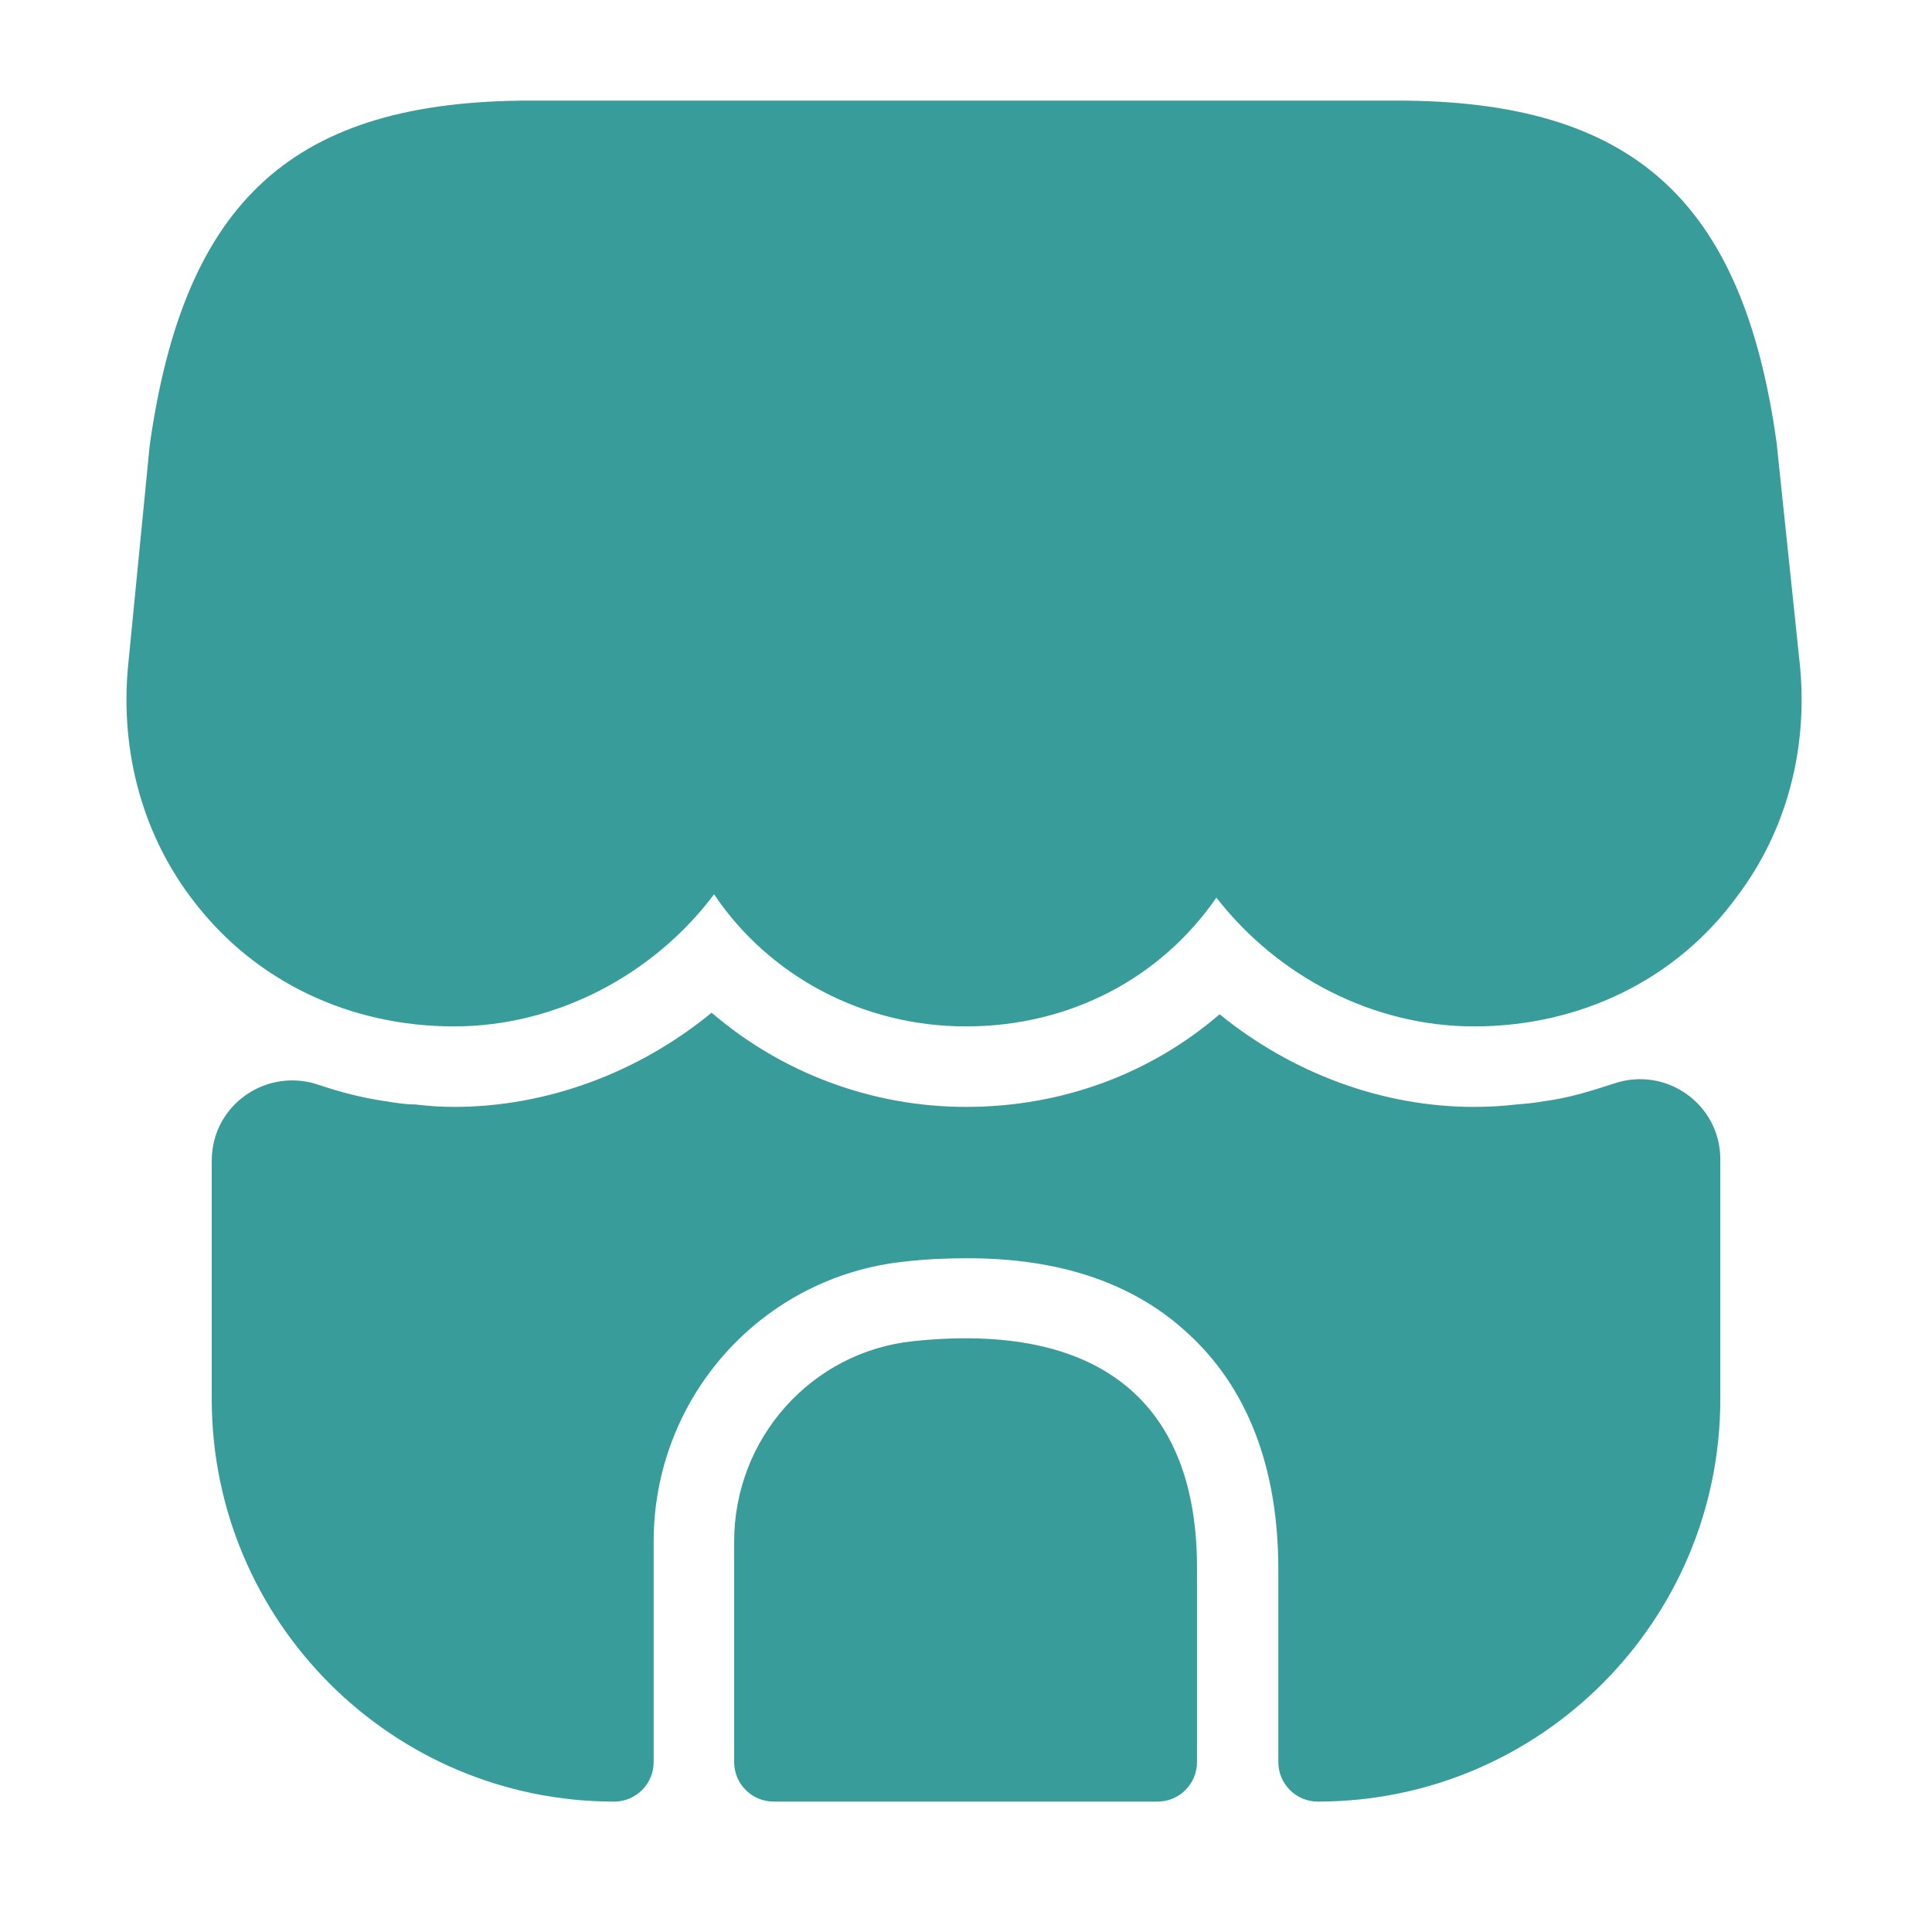 <svg width="30" height="30" viewBox="0 0 30 30" fill="none" xmlns="http://www.w3.org/2000/svg">
<path d="M27.95 10.338L27.587 6.875C27.062 3.1 25.35 1.562 21.688 1.562H18.738H16.888H13.088H11.238H8.238C4.563 1.562 2.863 3.1 2.325 6.912L1.988 10.35C1.863 11.688 2.225 12.988 3.013 14C3.963 15.238 5.425 15.938 7.05 15.938C8.625 15.938 10.138 15.15 11.088 13.887C11.938 15.15 13.388 15.938 15 15.938C16.613 15.938 18.025 15.188 18.888 13.938C19.85 15.175 21.337 15.938 22.887 15.938C24.55 15.938 26.05 15.2 26.988 13.9C27.738 12.9 28.075 11.637 27.95 10.338Z" fill="#389C9A"/>
<path d="M14.187 20.825C12.6 20.987 11.4 22.337 11.4 23.937V27.362C11.4 27.7 11.675 27.975 12.012 27.975H17.975C18.312 27.975 18.587 27.7 18.587 27.362V24.375C18.6 21.762 17.062 20.525 14.187 20.825Z" fill="#389C9A"/>
<path d="M26.713 18V21.725C26.713 25.175 23.913 27.975 20.463 27.975C20.125 27.975 19.85 27.7 19.85 27.363V24.375C19.85 22.775 19.363 21.525 18.413 20.675C17.575 19.913 16.438 19.538 15.025 19.538C14.713 19.538 14.4 19.55 14.063 19.588C11.838 19.813 10.15 21.688 10.15 23.938V27.363C10.15 27.7 9.875 27.975 9.538 27.975C6.088 27.975 3.288 25.175 3.288 21.725V18.025C3.288 17.15 4.15 16.563 4.963 16.85C5.3 16.963 5.638 17.05 5.988 17.1C6.138 17.125 6.3 17.15 6.45 17.15C6.65 17.175 6.85 17.188 7.05 17.188C8.5 17.188 9.925 16.65 11.05 15.725C12.125 16.65 13.525 17.188 15 17.188C16.488 17.188 17.863 16.675 18.938 15.75C20.063 16.663 21.463 17.188 22.888 17.188C23.113 17.188 23.338 17.175 23.55 17.15C23.7 17.138 23.838 17.125 23.975 17.1C24.363 17.05 24.713 16.938 25.063 16.825C25.875 16.55 26.713 17.15 26.713 18Z" fill="#389C9A"/>
</svg>
